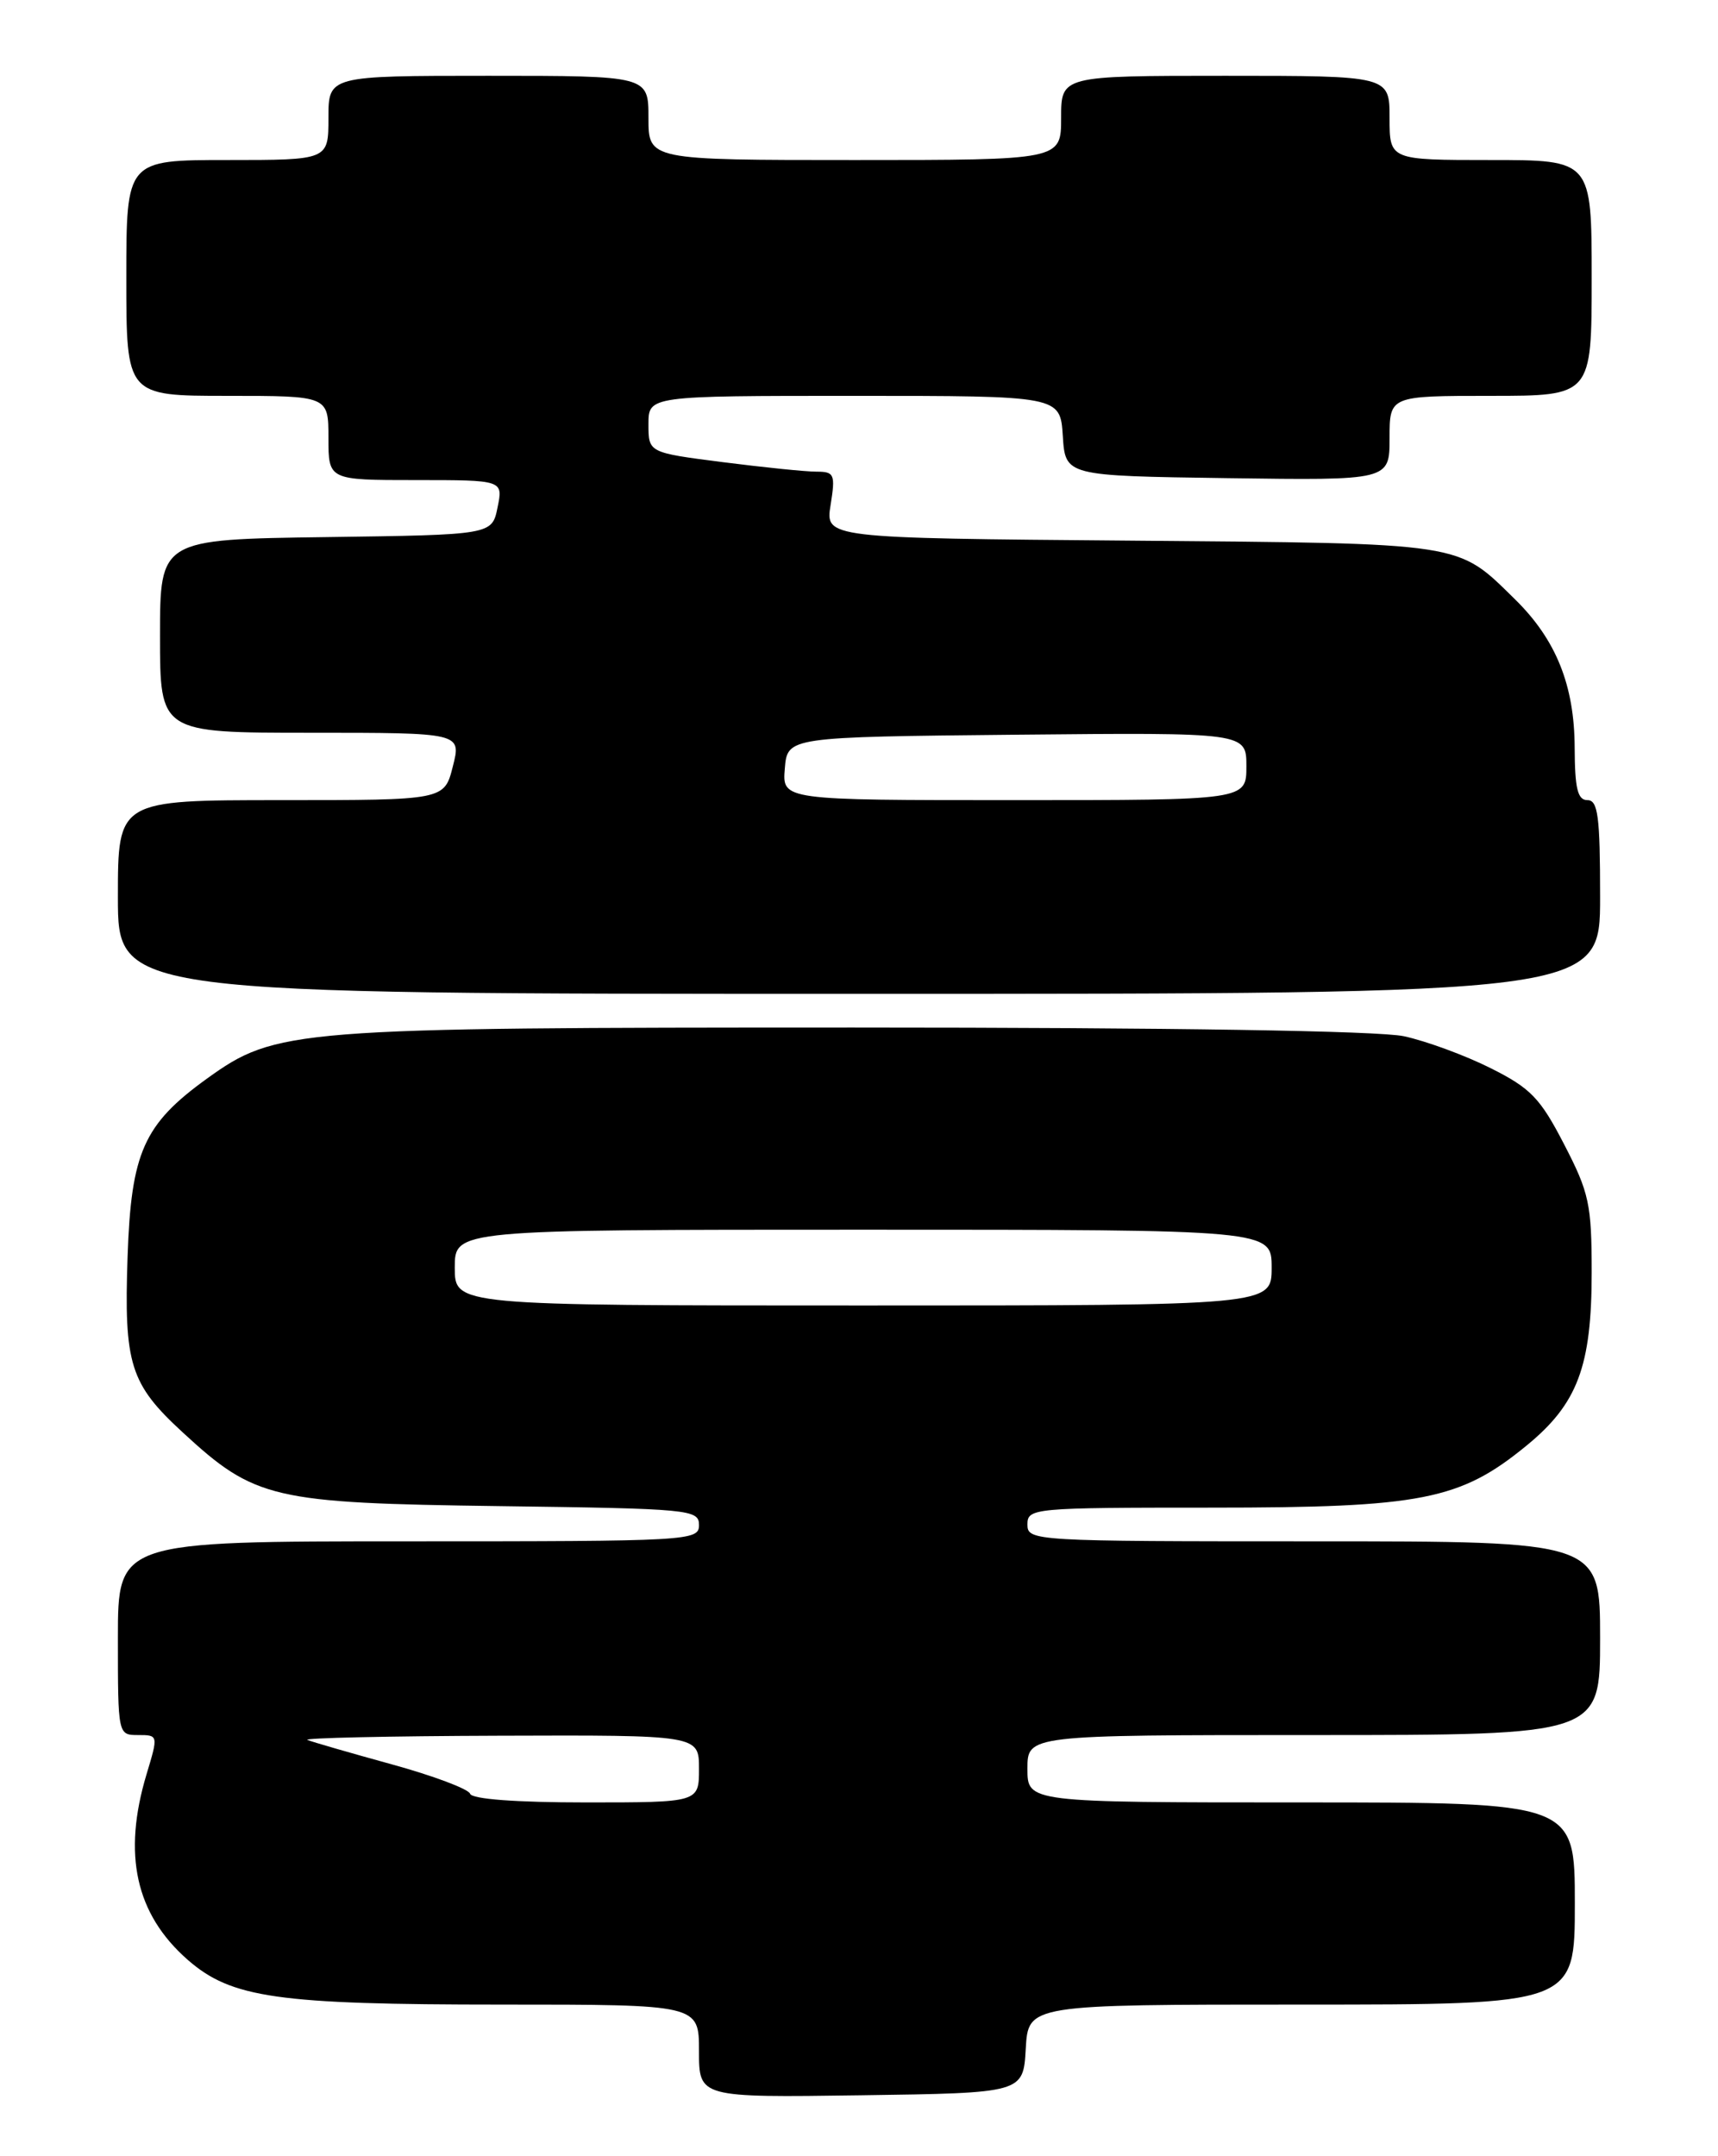<?xml version="1.0" encoding="UTF-8" standalone="no"?>
<!DOCTYPE svg PUBLIC "-//W3C//DTD SVG 1.1//EN" "http://www.w3.org/Graphics/SVG/1.1/DTD/svg11.dtd" >
<svg xmlns="http://www.w3.org/2000/svg" xmlns:xlink="http://www.w3.org/1999/xlink" version="1.1" viewBox="0 0 204 256">
 <g >
 <path fill="currentColor"
d=" M 121.80 243.25 C 122.10 238.00 122.10 238.00 154.55 238.00 C 187.00 238.00 187.00 238.00 187.00 226.00 C 187.00 214.00 187.00 214.00 154.50 214.00 C 122.00 214.00 122.00 214.00 122.00 210.00 C 122.00 206.00 122.00 206.00 156.00 206.00 C 190.00 206.00 190.00 206.00 190.00 194.50 C 190.00 183.00 190.00 183.00 156.00 183.00 C 122.67 183.00 122.00 182.96 122.00 181.00 C 122.00 179.06 122.67 179.00 143.84 179.00 C 168.80 179.00 173.38 178.10 181.27 171.63 C 187.33 166.67 189.00 162.22 189.00 151.07 C 189.00 142.98 188.70 141.60 185.73 135.87 C 182.89 130.37 181.76 129.20 176.98 126.81 C 173.97 125.30 169.34 123.60 166.70 123.03 C 163.70 122.39 139.25 122.00 101.35 122.00 C 34.69 122.00 32.78 122.15 24.55 128.08 C 17.06 133.49 15.57 136.83 15.15 149.19 C 14.71 161.98 15.44 164.31 21.69 170.06 C 30.27 177.98 32.33 178.46 59.25 178.82 C 81.96 179.12 83.00 179.22 83.00 181.07 C 83.00 182.94 81.94 183.00 48.50 183.00 C 14.00 183.00 14.00 183.00 14.00 194.50 C 14.00 205.98 14.01 206.00 16.40 206.00 C 18.80 206.00 18.80 206.02 17.40 210.66 C 14.54 220.18 16.10 227.25 22.27 232.67 C 27.46 237.22 32.90 238.00 59.55 238.00 C 83.00 238.00 83.00 238.00 83.00 243.52 C 83.00 249.04 83.00 249.04 102.25 248.77 C 121.50 248.50 121.50 248.50 121.80 243.25 Z  M 190.00 106.50 C 190.00 96.94 189.75 95.00 188.50 95.00 C 187.33 95.00 187.00 93.63 186.98 88.75 C 186.95 81.36 184.77 75.94 179.90 71.16 C 172.94 64.34 174.22 64.53 134.25 64.19 C 97.99 63.89 97.99 63.89 98.63 59.94 C 99.21 56.31 99.07 56.00 96.95 56.00 C 95.67 56.00 90.67 55.49 85.82 54.87 C 77.00 53.74 77.00 53.74 77.00 50.37 C 77.00 47.00 77.00 47.00 101.45 47.00 C 125.89 47.00 125.89 47.00 126.20 51.75 C 126.50 56.50 126.50 56.50 145.75 56.77 C 165.00 57.04 165.00 57.04 165.00 52.02 C 165.00 47.00 165.00 47.00 177.00 47.00 C 189.00 47.00 189.00 47.00 189.00 33.00 C 189.00 19.00 189.00 19.00 177.00 19.00 C 165.00 19.00 165.00 19.00 165.00 14.00 C 165.00 9.00 165.00 9.00 145.50 9.00 C 126.00 9.00 126.00 9.00 126.00 14.00 C 126.00 19.00 126.00 19.00 101.50 19.00 C 77.00 19.00 77.00 19.00 77.00 14.00 C 77.00 9.00 77.00 9.00 58.00 9.00 C 39.00 9.00 39.00 9.00 39.00 14.00 C 39.00 19.00 39.00 19.00 27.00 19.00 C 15.00 19.00 15.00 19.00 15.00 33.00 C 15.00 47.00 15.00 47.00 27.00 47.00 C 39.00 47.00 39.00 47.00 39.00 52.00 C 39.00 57.00 39.00 57.00 49.37 57.00 C 59.75 57.00 59.75 57.00 59.08 60.25 C 58.42 63.50 58.42 63.50 38.71 63.77 C 19.00 64.04 19.00 64.04 19.00 75.52 C 19.00 87.00 19.00 87.00 36.89 87.00 C 54.79 87.00 54.79 87.00 53.77 91.00 C 52.76 95.00 52.76 95.00 33.38 95.00 C 14.00 95.00 14.00 95.00 14.00 106.50 C 14.00 118.00 14.00 118.00 102.00 118.00 C 190.00 118.00 190.00 118.00 190.00 106.50 Z  M 55.82 212.97 C 55.64 212.41 51.44 210.83 46.49 209.47 C 41.55 208.11 37.05 206.81 36.50 206.58 C 35.95 206.35 46.19 206.12 59.25 206.08 C 83.00 206.00 83.00 206.00 83.00 210.00 C 83.00 214.00 83.00 214.00 69.58 214.00 C 61.28 214.00 56.04 213.61 55.82 212.97 Z  M 54.00 150.50 C 54.00 146.00 54.00 146.00 102.50 146.00 C 151.00 146.00 151.00 146.00 151.00 150.50 C 151.00 155.00 151.00 155.00 102.50 155.00 C 54.00 155.00 54.00 155.00 54.00 150.50 Z  M 93.19 91.25 C 93.50 87.50 93.50 87.50 120.75 87.23 C 148.00 86.97 148.00 86.97 148.00 90.98 C 148.00 95.00 148.00 95.00 120.44 95.00 C 92.88 95.00 92.88 95.00 93.19 91.25 Z "/>
</g>
</svg>